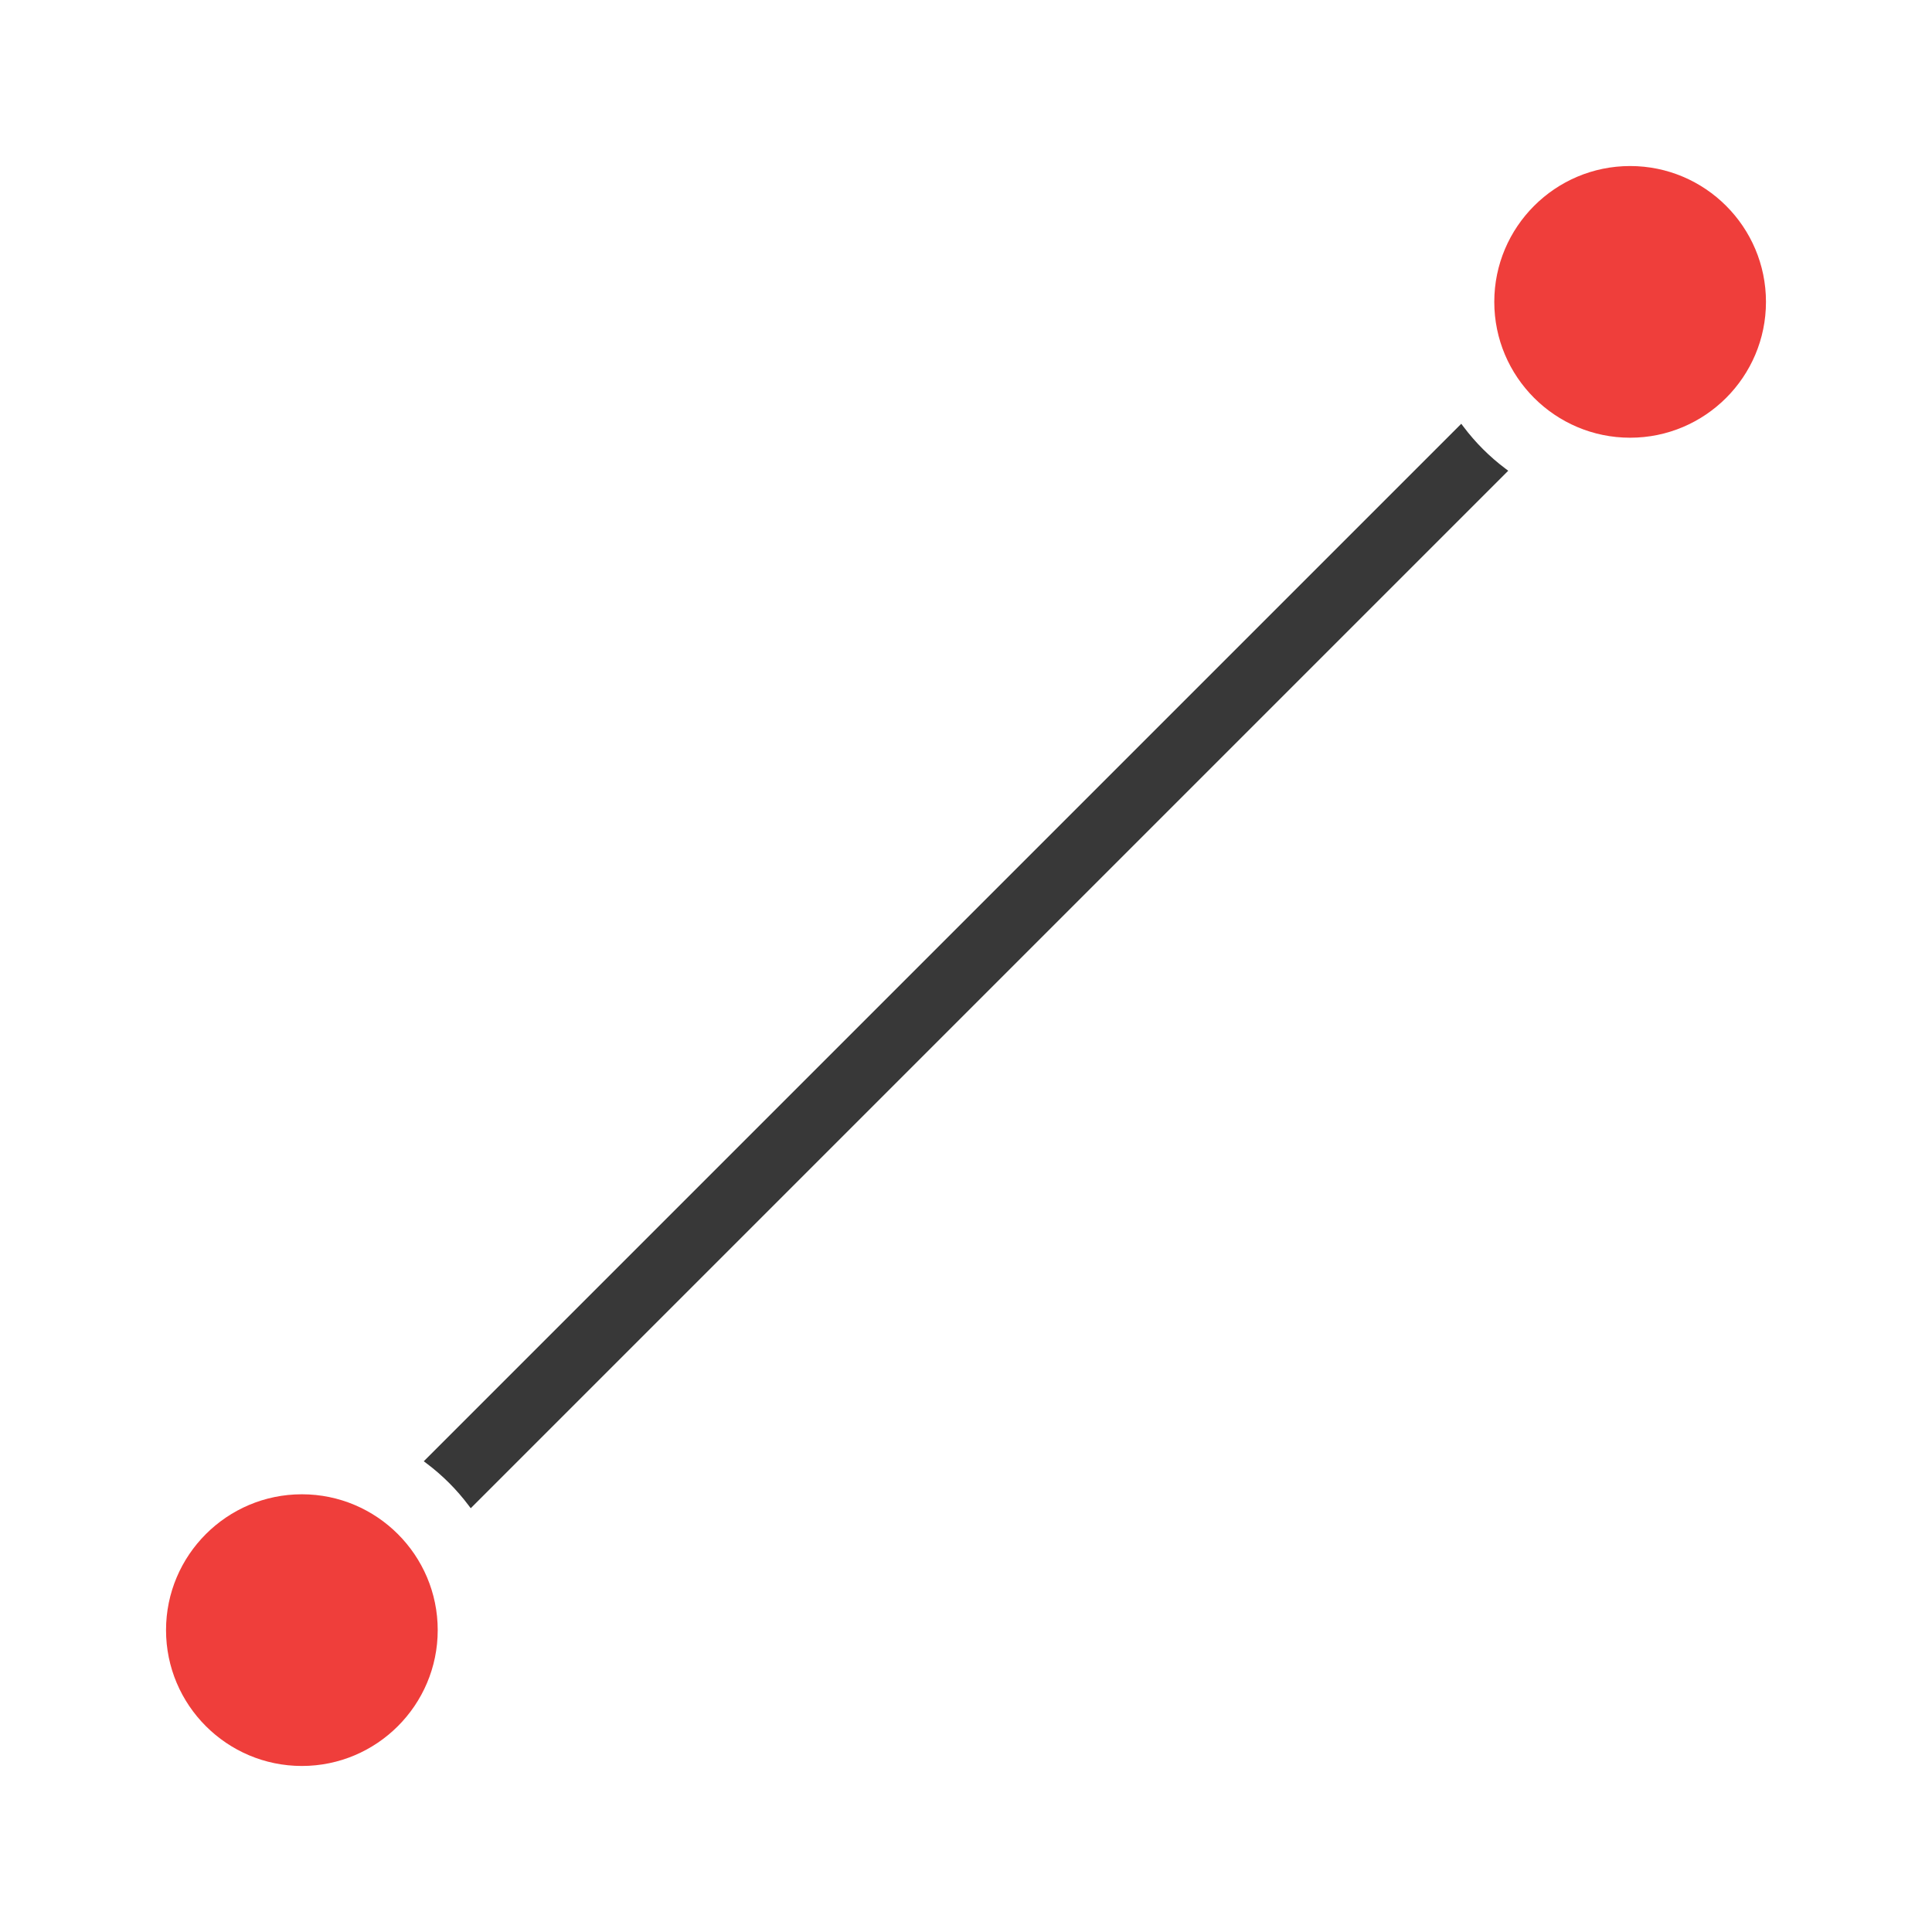 <?xml version="1.0" encoding="UTF-8"?>
<!DOCTYPE svg PUBLIC "-//W3C//DTD SVG 1.1//EN" "http://www.w3.org/Graphics/SVG/1.1/DTD/svg11.dtd">
<svg version="1.1" id="Layer_1" xmlns="http://www.w3.org/2000/svg" xmlns:xlink="http://www.w3.org/1999/xlink" x="0px" y="0px" width="32px" height="32px" viewBox="0 0 32 32" enable-background="new 0 0 32 32" xml:space="preserve">
  <g id="icon">
    <path d="M5,29.25c-1.241,0,-2.25,-1.009,-2.25,-2.25s1.009,-2.25,2.25,-2.25s2.25,1.009,2.25,2.25S6.241,29.25,5,29.25zM27,7.25c-1.241,0,-2.25,-1.009,-2.25,-2.25s1.009,-2.25,2.25,-2.25s2.25,1.009,2.25,2.25S28.241,7.25,27,7.25z" fill="#EF3E3B"/>
    <path d="M7.762,24.935c-0.198,-0.264,-0.433,-0.499,-0.697,-0.697l-0.046,-0.035L24.203,7.019l0.035,0.046c0.198,0.264,0.433,0.499,0.697,0.697l0.046,0.035L7.797,24.981L7.762,24.935z" fill="#383838"/>
  </g>
</svg>
